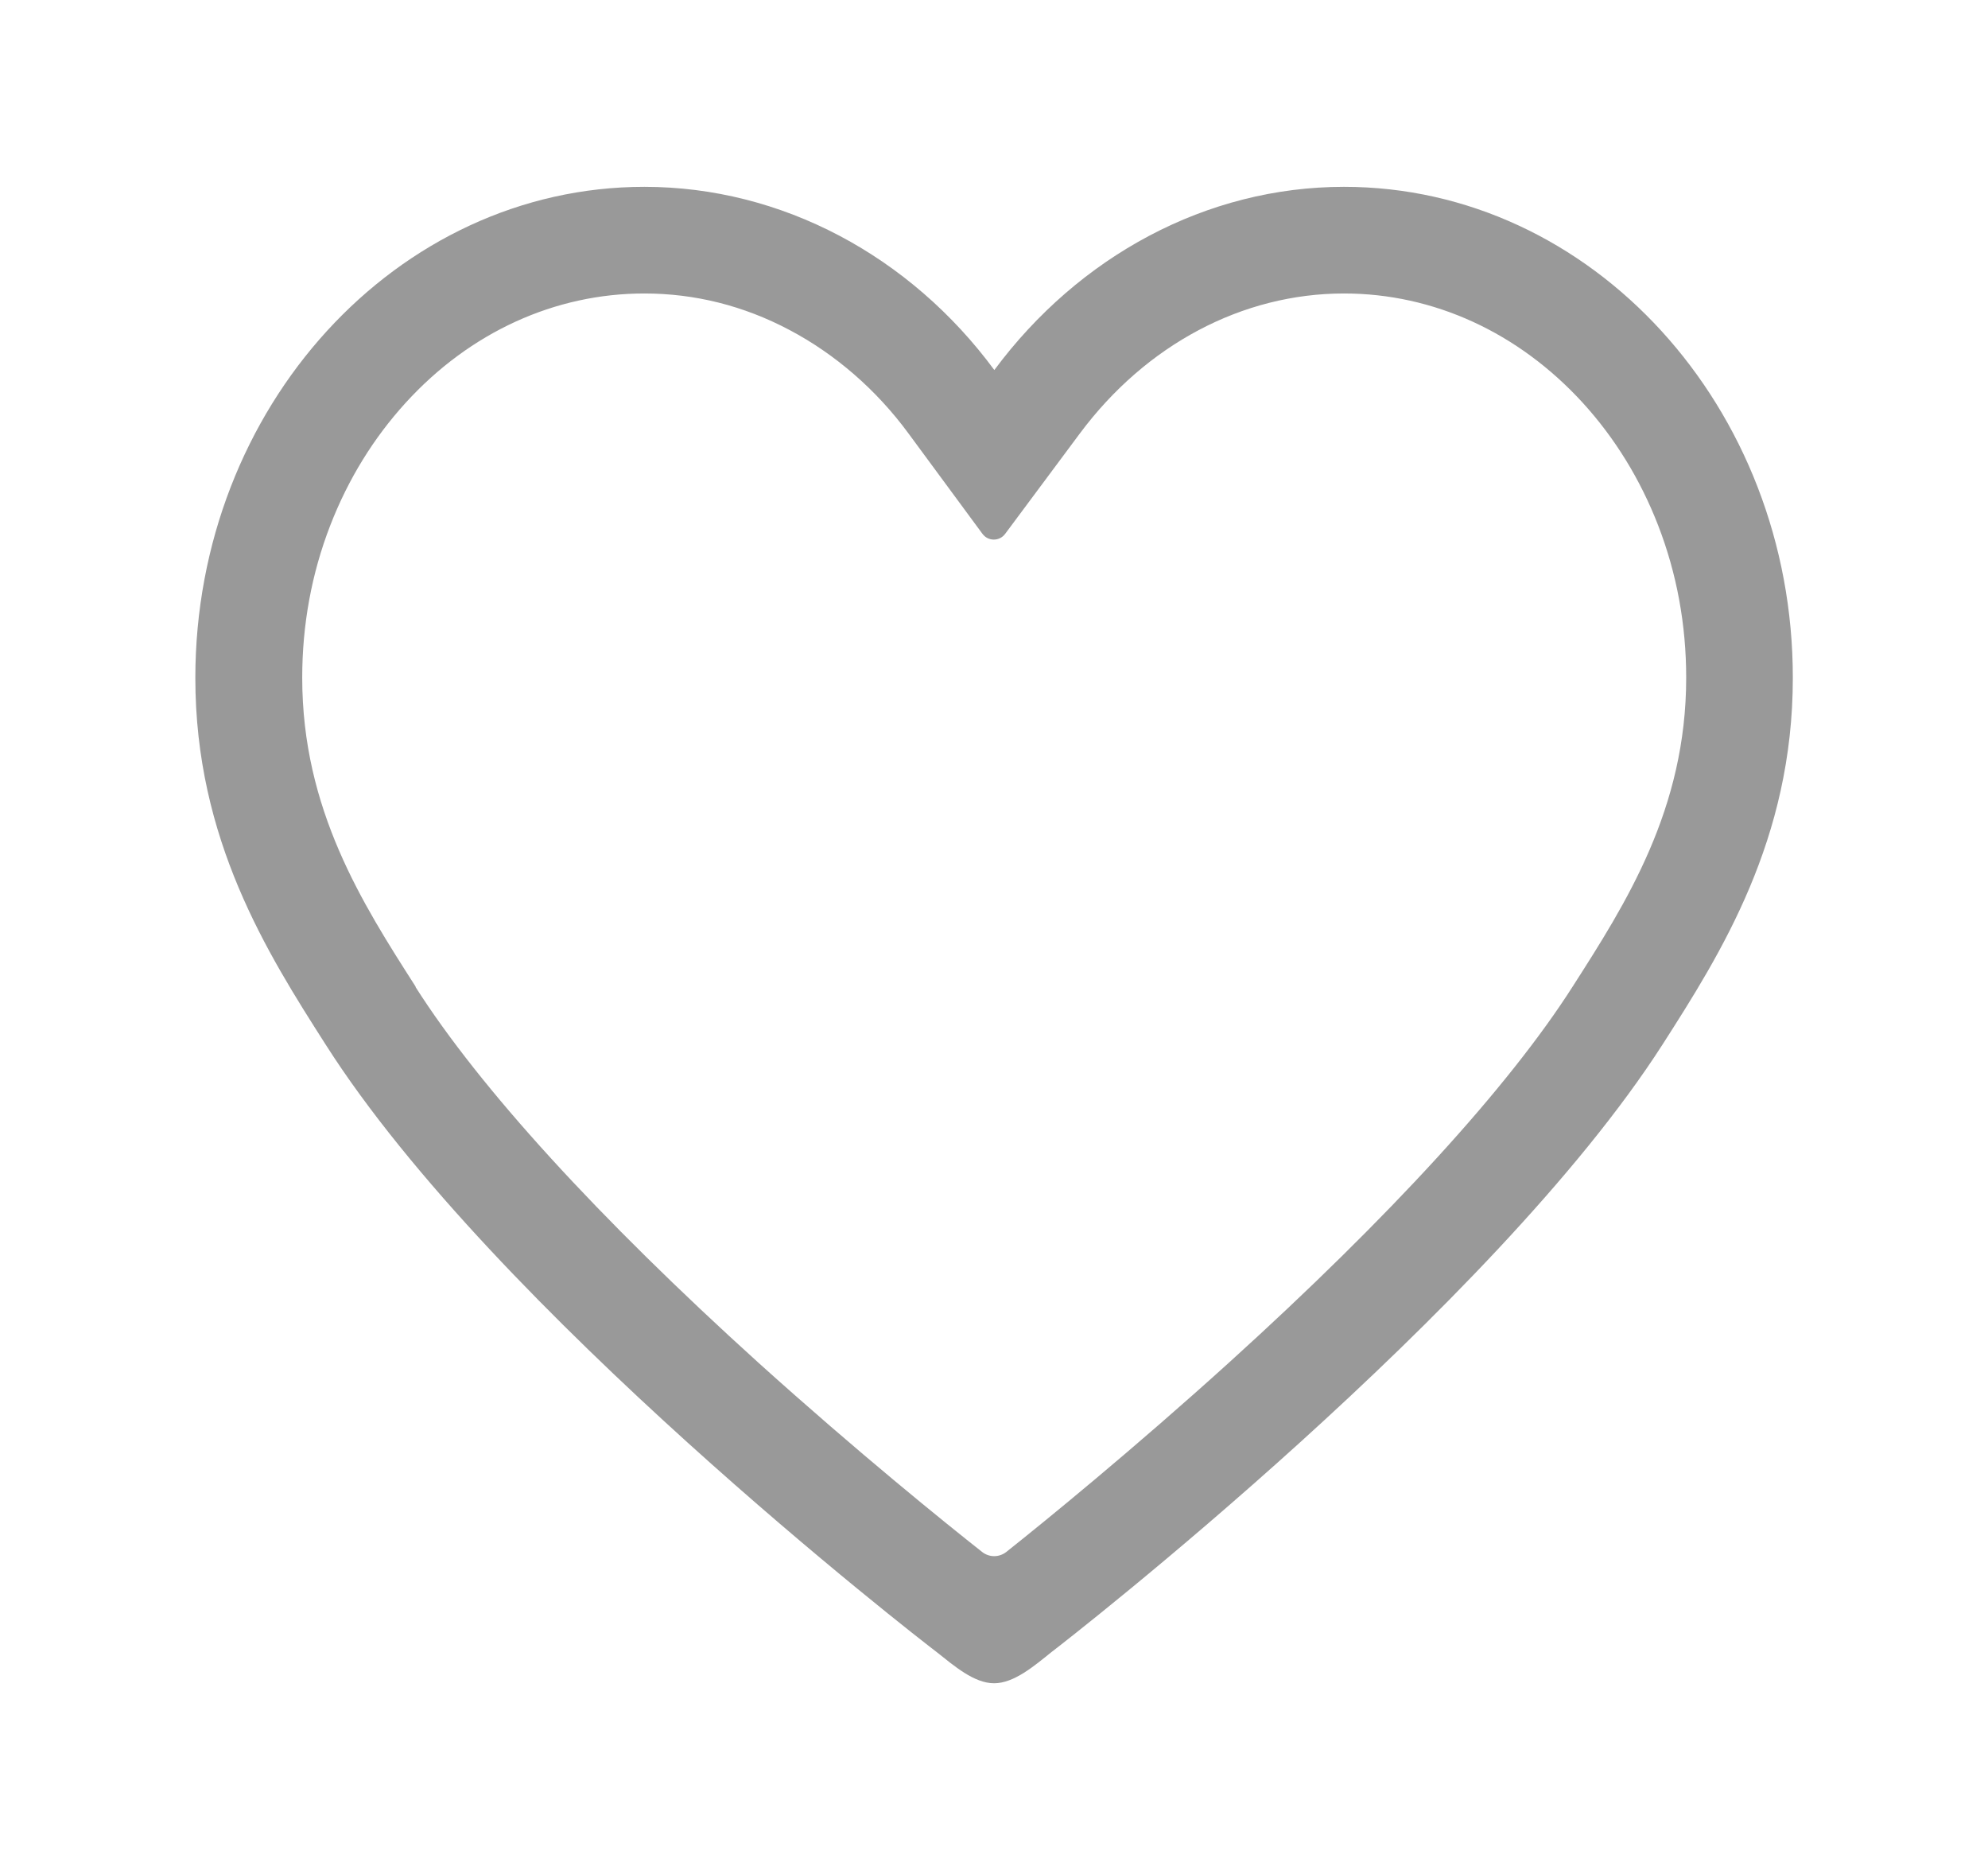 <?xml version="1.0" standalone="no"?><!DOCTYPE svg PUBLIC "-//W3C//DTD SVG 1.1//EN" "http://www.w3.org/Graphics/SVG/1.1/DTD/svg11.dtd"><svg t="1609237656921" class="icon" viewBox="0 0 1089 1024" version="1.1" xmlns="http://www.w3.org/2000/svg" p-id="2473" xmlns:xlink="http://www.w3.org/1999/xlink" width="68.062" height="64"><defs><style type="text/css"></style></defs><path d="M736.24 160.719c49.026 0 95.494 21.316 130.735 59.826 17.621 19.326 31.547 41.921 41.352 67.215 10.231 26.431 15.347 54.426 15.347 83.415 0 71.905-32.968 123.488-62.099 168.961C826.334 595.415 761.25 666.467 673.572 745.903c-52.578 47.605-101.036 87.11-122.351 104.02-3.837 2.984-9.237 3.126-13.216 0-20.179-15.916-67.784-54.284-122.493-103.594-87.82-79.436-152.762-150.63-187.861-205.766v-0.284c-29.131-45.473-62.099-97.057-62.099-169.104 0-28.989 5.116-56.984 15.347-83.415 9.805-25.294 23.731-47.889 41.352-67.215 35.242-38.652 81.71-59.826 130.735-59.826 27.568 0 54.426 6.679 79.578 20.037 25.01 13.216 47.463 32.684 64.941 56.415l40.642 55.136c3.126 4.263 9.379 4.263 12.505 0l40.926-54.994c36.236-48.599 88.957-76.594 144.662-76.594m0-58.405c-75.315 0-145.23 37.942-191.556 100.325C498.642 140.256 428.301 102.315 352.986 102.315c-135.709 0-245.982 120.788-245.982 269.002 0 88.389 39.363 150.63 71.336 200.651 92.367 145.23 324.849 325.276 334.797 332.807 9.521 7.532 20.463 17.052 31.405 17.052 10.942 0 22.026-9.521 31.405-17.052 9.947-7.532 242.003-188.145 334.797-332.807 31.973-49.878 71.336-112.262 71.336-200.651C982.221 223.103 871.949 102.315 736.24 102.315z" fill="#999999" p-id="2474"></path></svg>